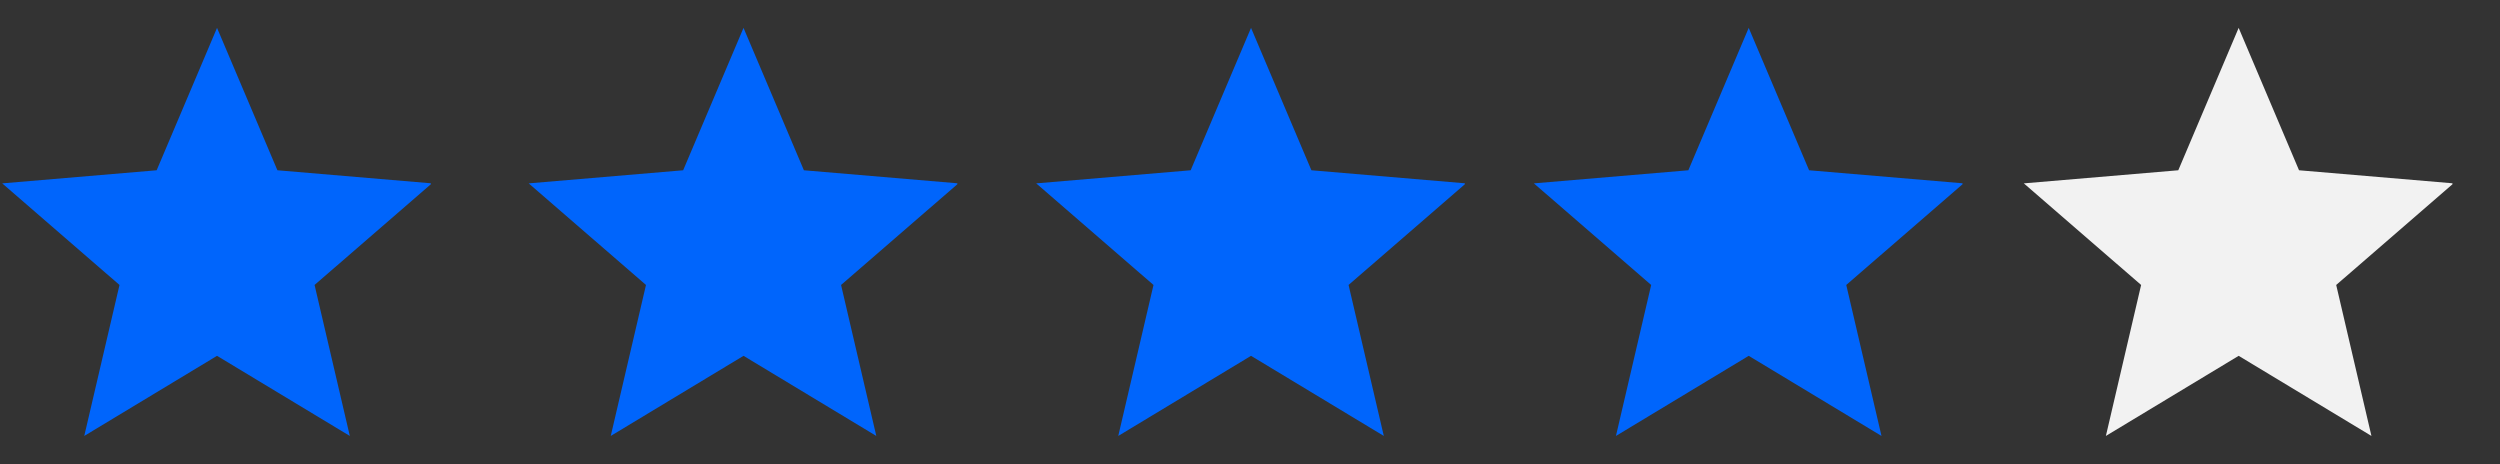 <?xml version="1.0" encoding="UTF-8"?>
<svg xmlns="http://www.w3.org/2000/svg" xmlns:xlink="http://www.w3.org/1999/xlink" width="2625pt" height="487.5pt" viewBox="0 0 2625 487.5" version="1.2">
<rect x="0" y="0" width="2625" height="487.5" fill="#333333" stroke="none"/>
<defs>
<clipPath id="clip1">
  <path d="M 2125 29 L 2575.09 29 L 2575.09 458 L 2125 458 Z M 2125 29 "/>
</clipPath>
<clipPath id="clip2">
  <path d="M 1610 29 L 2060.652 29 L 2060.652 458 L 1610 458 Z M 1610 29 "/>
</clipPath>
<clipPath id="clip3">
  <path d="M 1088 29 L 1538.086 29 L 1538.086 458 L 1088 458 Z M 1088 29 "/>
</clipPath>
<clipPath id="clip4">
  <path d="M 555 29 L 1005.199 29 L 1005.199 458 L 555 458 Z M 555 29 "/>
</clipPath>
<clipPath id="clip5">
  <path d="M 2 29 L 452.383 29 L 452.383 458 L 2 458 Z M 2 29 "/>
</clipPath>
</defs>
<g id="surface1">
<g clip-path="url(#clip1)" clip-rule="nonzero">
<path style=" stroke:none;fill-rule:nonzero;fill:rgb(94.899%,94.899%,94.899%);fill-opacity:1;" d="M 2350.59 373.617 L 2490.004 457.738 L 2453.004 299.207 L 2576.172 192.539 L 2413.98 178.785 L 2350.59 29.273 L 2287.199 178.785 L 2125.012 192.539 L 2248.18 299.207 L 2211.176 457.738 Z M 2350.59 373.617 "/>
</g>
<g clip-path="url(#clip2)" clip-rule="nonzero">
<path style=" stroke:none;fill-rule:nonzero;fill:rgb(0%,39.609%,98.819%);fill-opacity:1;" d="M 1836.152 373.617 L 1975.566 457.738 L 1938.566 299.207 L 2061.734 192.539 L 1899.543 178.785 L 1836.152 29.273 L 1772.762 178.785 L 1610.574 192.539 L 1733.742 299.207 L 1696.742 457.738 Z M 1836.152 373.617 "/>
</g>
<g clip-path="url(#clip3)" clip-rule="nonzero">
<path style=" stroke:none;fill-rule:nonzero;fill:rgb(0%,39.609%,98.819%);fill-opacity:1;" d="M 1313.586 373.617 L 1453 457.738 L 1416 299.207 L 1539.168 192.539 L 1376.977 178.785 L 1313.586 29.273 L 1250.199 178.785 L 1088.008 192.539 L 1211.176 299.207 L 1174.176 457.738 Z M 1313.586 373.617 "/>
</g>
<g clip-path="url(#clip4)" clip-rule="nonzero">
<path style=" stroke:none;fill-rule:nonzero;fill:rgb(0%,39.609%,98.819%);fill-opacity:1;" d="M 780.699 373.617 L 920.113 457.738 L 883.113 299.207 L 1006.281 192.539 L 844.09 178.785 L 780.699 29.273 L 717.309 178.785 L 555.121 192.539 L 678.289 299.207 L 641.285 457.738 Z M 780.699 373.617 "/>
</g>
<g clip-path="url(#clip5)" clip-rule="nonzero">
<path style=" stroke:none;fill-rule:nonzero;fill:rgb(0%,39.609%,98.819%);fill-opacity:1;" d="M 227.883 373.617 L 367.297 457.738 L 330.297 299.207 L 453.465 192.539 L 291.273 178.785 L 227.883 29.273 L 164.492 178.785 L 2.305 192.539 L 125.473 299.207 L 88.469 457.738 Z M 227.883 373.617 "/>
</g>
</g>
</svg>
